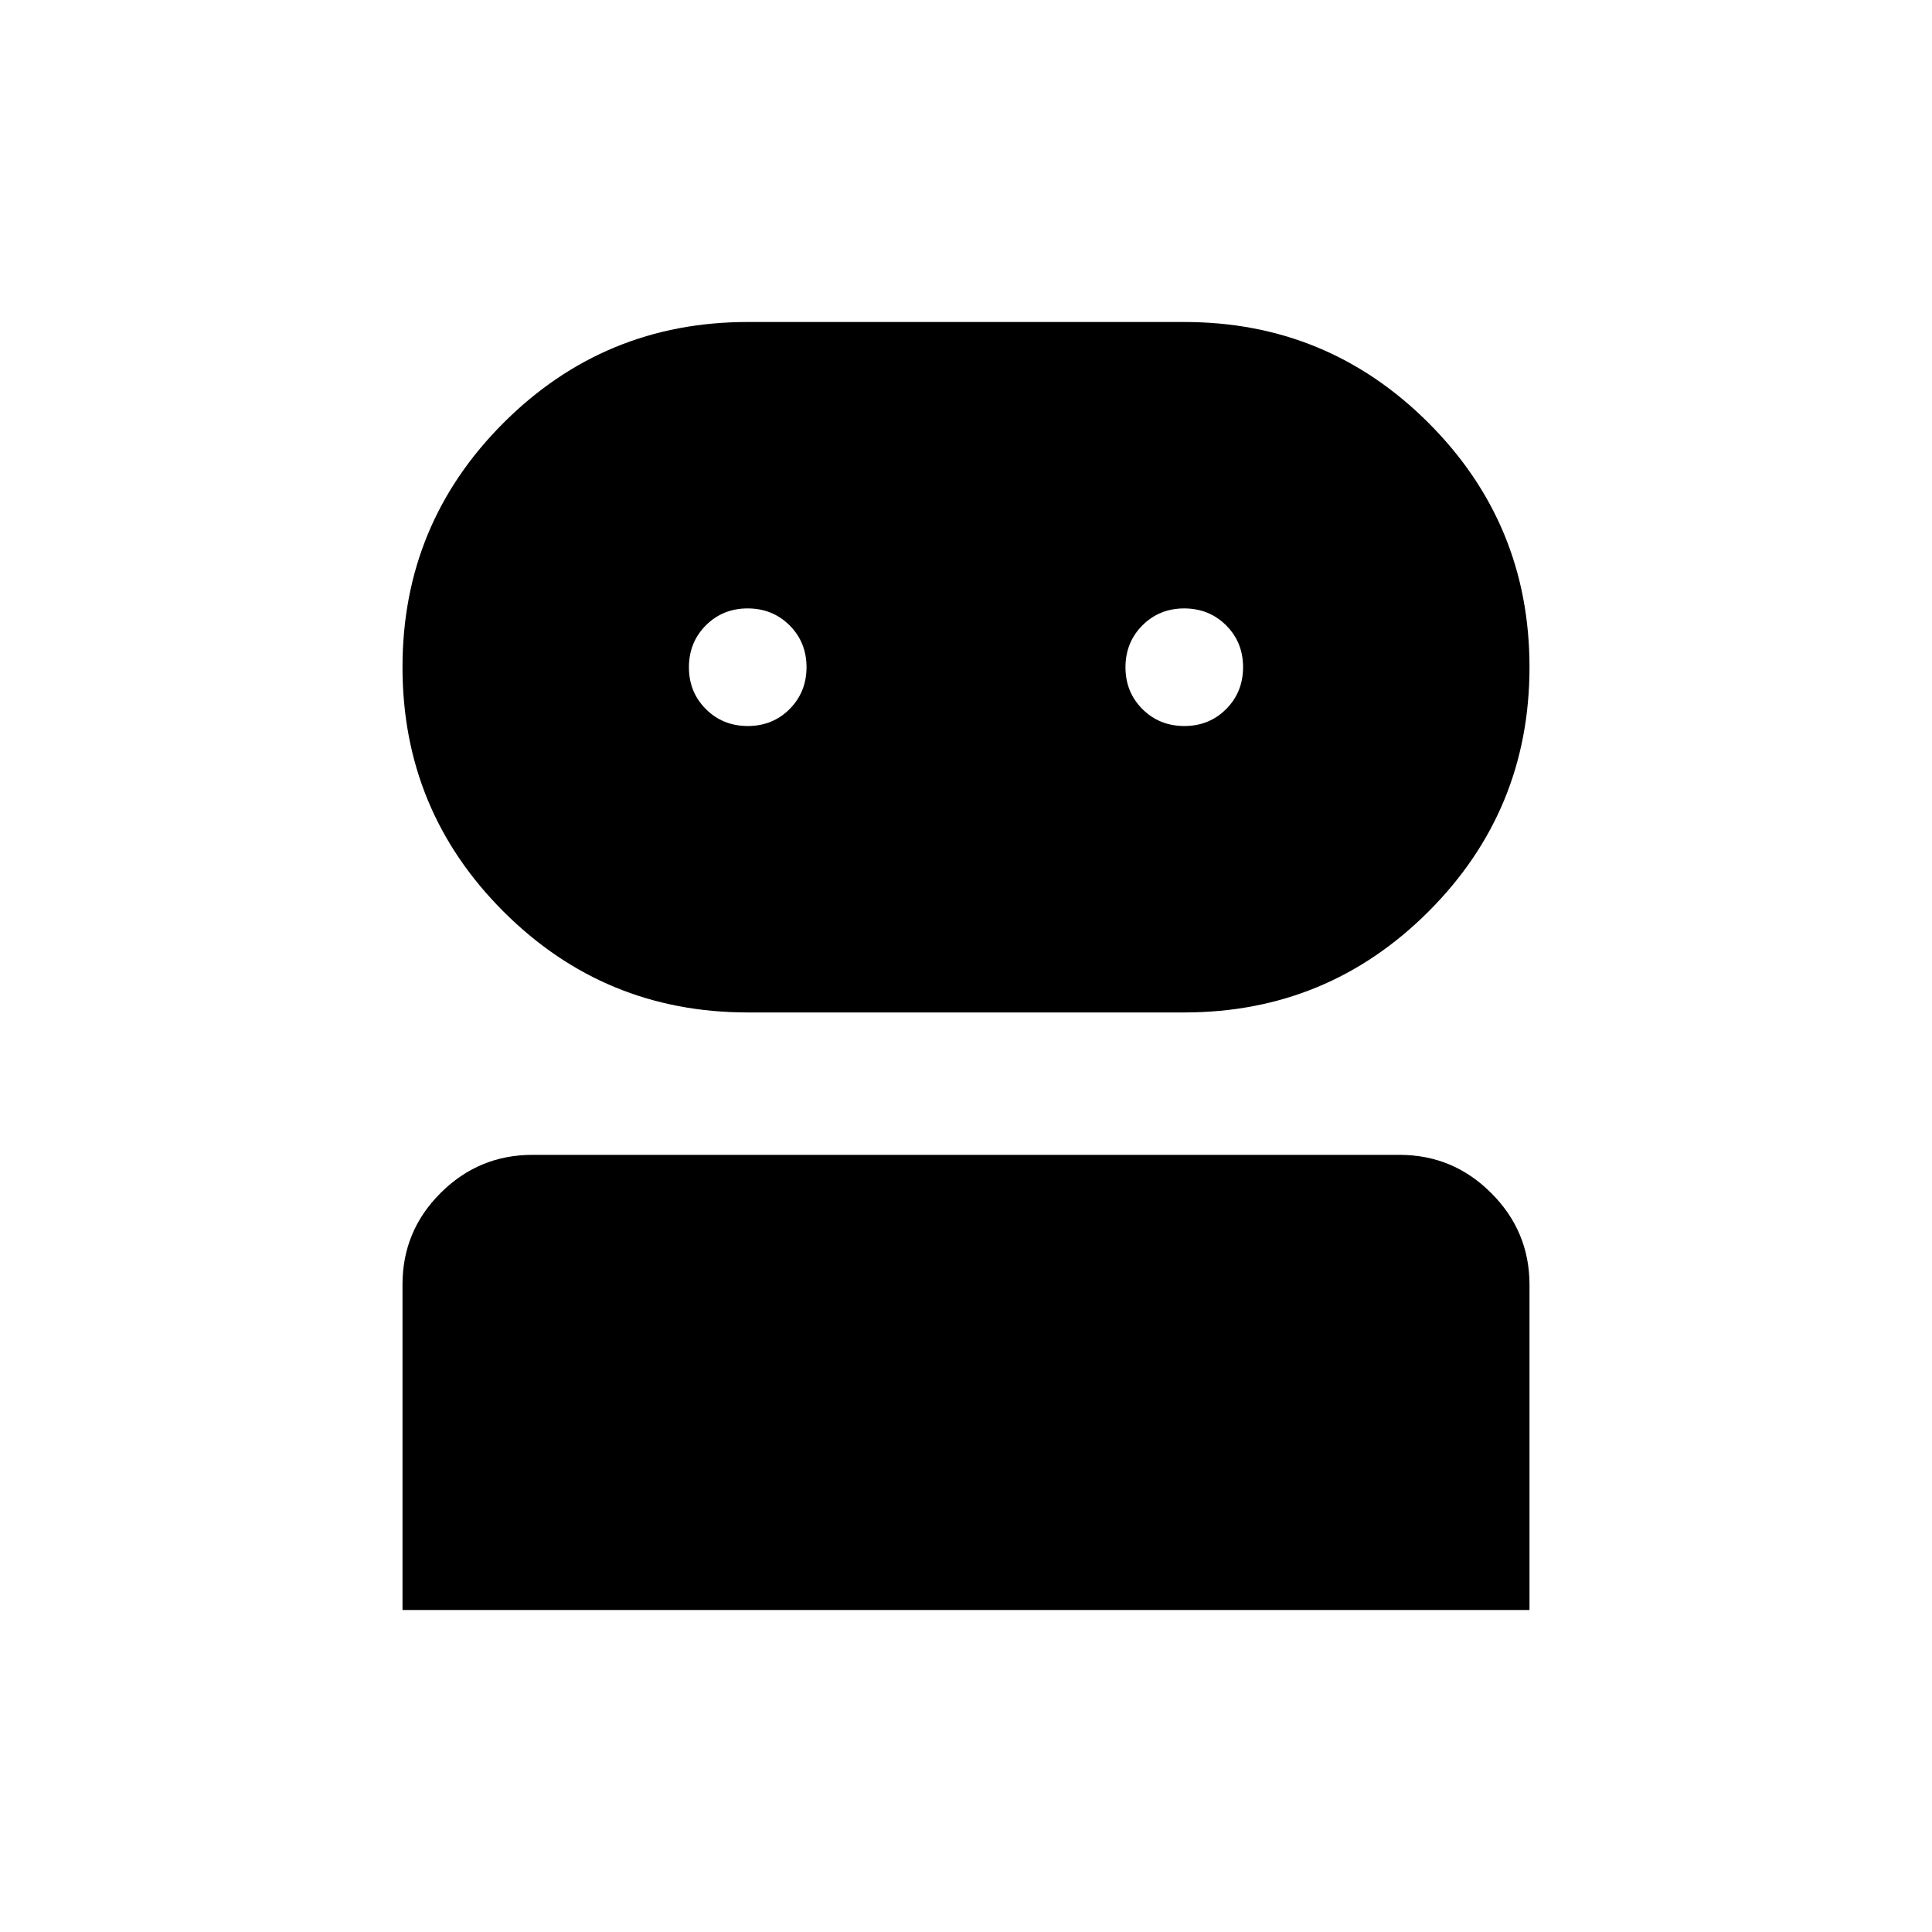 <svg xmlns="http://www.w3.org/2000/svg" width="1em" height="1em" viewBox="0 0 24 24"><path fill="currentColor" d="M5 20v-4.043q0-.667.475-1.139q.474-.472 1.14-.472h10.77q.666 0 1.14.475q.475.474.475 1.14V20zm4.288-7.423q-1.78 0-3.034-1.254T5 8.288q0-1.78 1.254-3.034T9.288 4h5.424q1.78 0 3.034 1.254T19 8.288q0 1.78-1.254 3.035q-1.255 1.254-3.034 1.254zm0-3.558q.31 0 .52-.21t.211-.52q0-.31-.21-.52t-.52-.211q-.31 0-.52.21t-.211.52q0 .31.21.52t.52.211m5.423 0q.31 0 .52-.21t.211-.52q0-.31-.21-.52t-.52-.211q-.31 0-.52.21t-.211.52q0 .31.21.52t.52.211"/></svg>